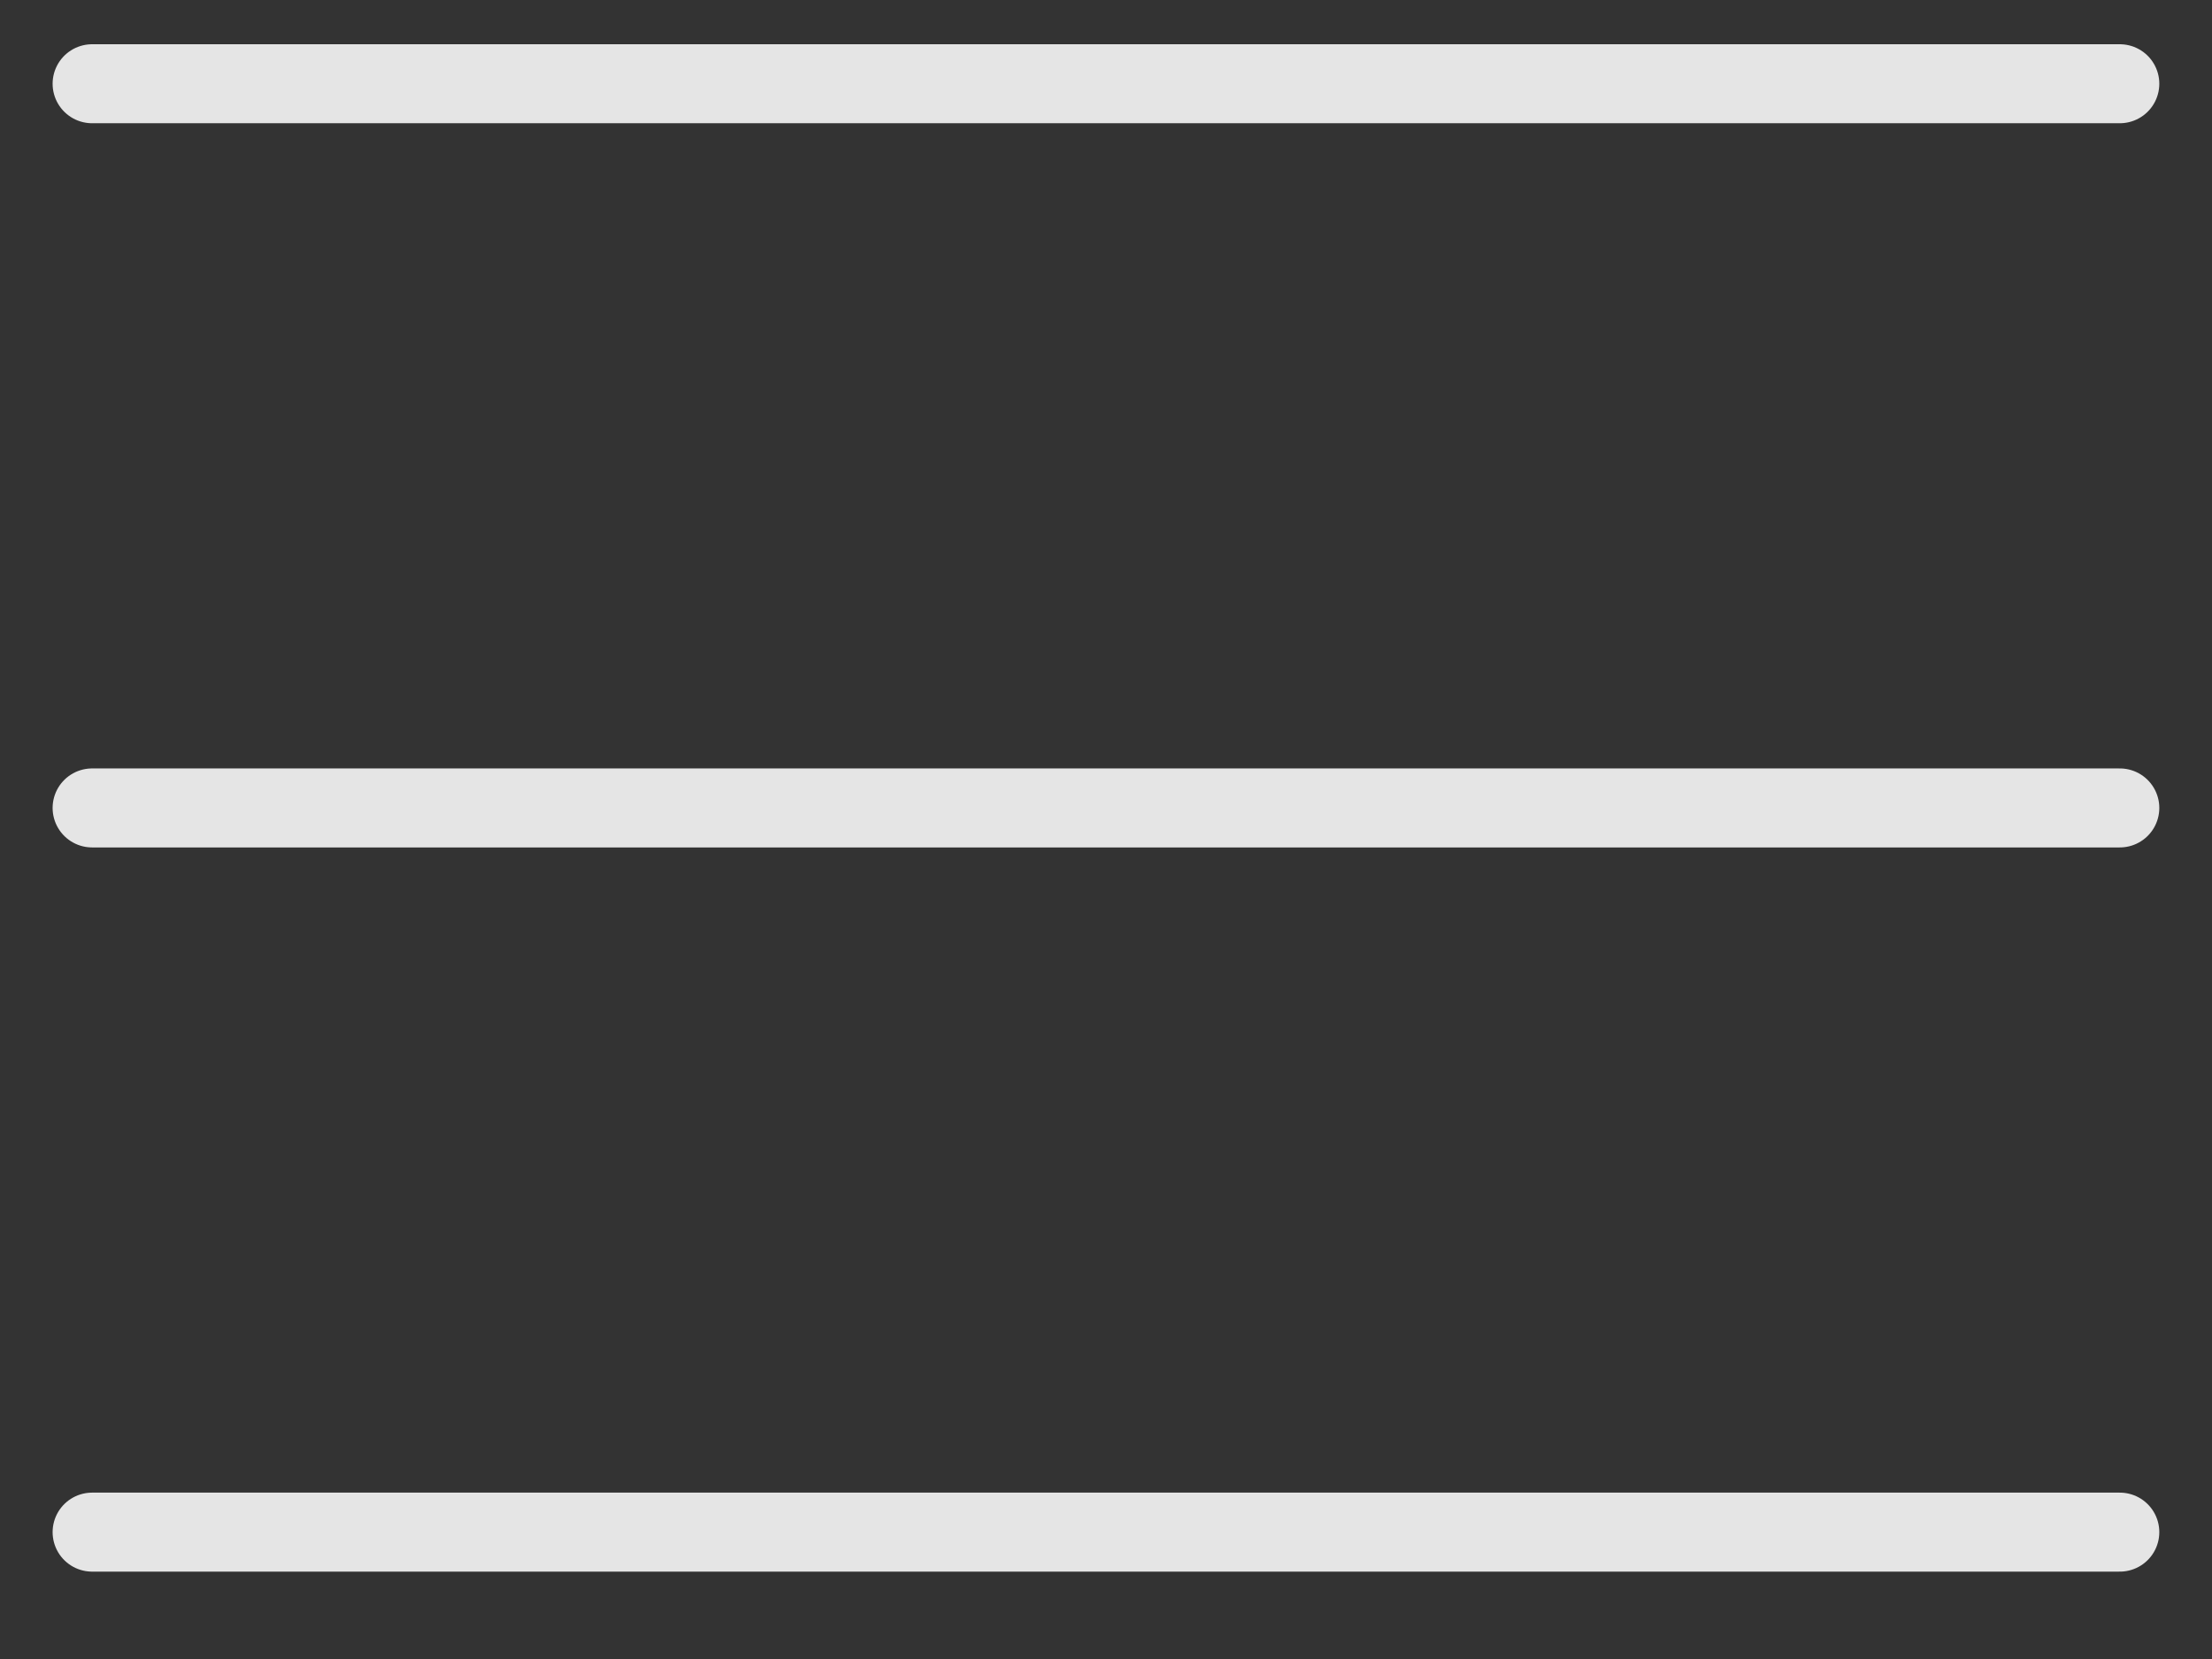 <svg width="28" height="21" fill="none" xmlns="http://www.w3.org/2000/svg"><rect width="100%" height="100%" fill="#333333" stroke="none"/><path d="M1.166 1.06h25.667M1.166 10.227h25.667M1.166 19.394h25.667" stroke="#fff" stroke-opacity=".87" stroke-linecap="round"/></svg>